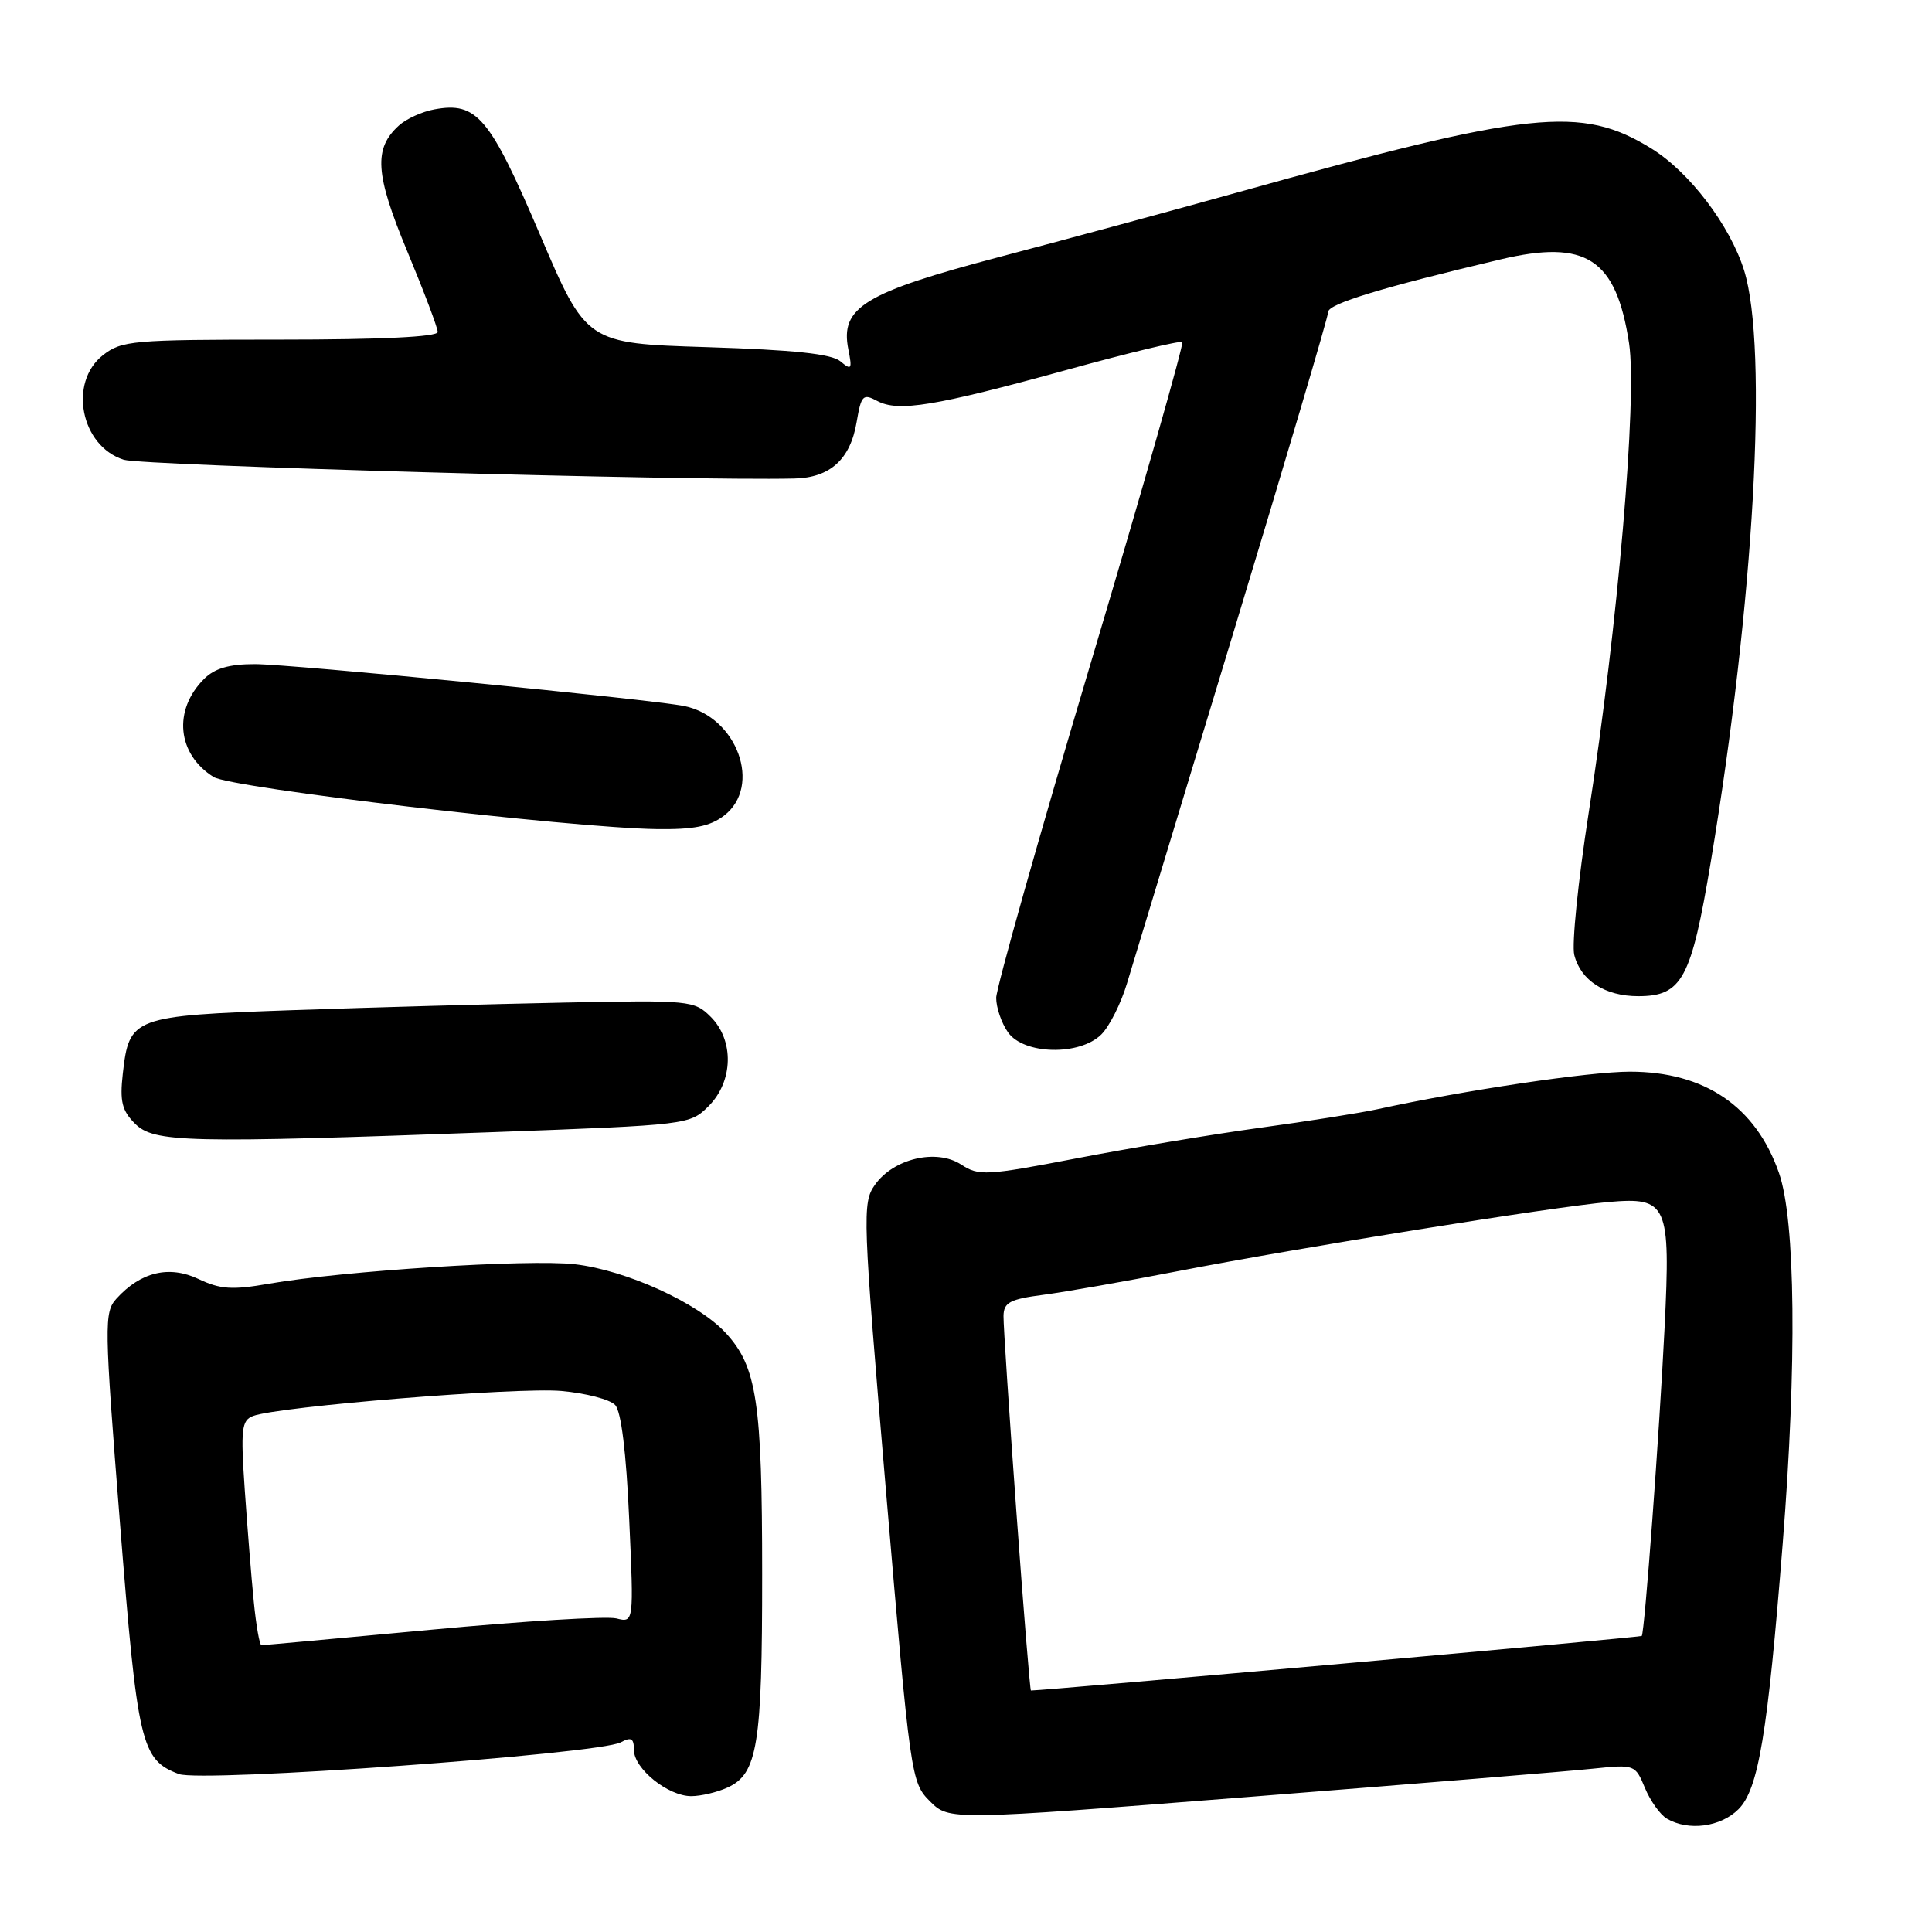 <?xml version="1.0" encoding="UTF-8" standalone="no"?>
<!DOCTYPE svg PUBLIC "-//W3C//DTD SVG 1.1//EN" "http://www.w3.org/Graphics/SVG/1.1/DTD/svg11.dtd" >
<svg xmlns="http://www.w3.org/2000/svg" xmlns:xlink="http://www.w3.org/1999/xlink" version="1.1" viewBox="0 0 256 256">
 <g >
 <path fill="currentColor"
d=" M 230.36 239.73 C 233.00 237.09 234.22 229.80 236.22 204.50 C 238.11 180.68 237.92 161.69 235.72 155.41 C 232.65 146.60 225.87 142.00 215.97 142.00 C 210.57 142.00 194.06 144.46 182.50 146.98 C 180.30 147.46 173.32 148.57 167.00 149.43 C 160.68 150.30 149.73 152.12 142.68 153.48 C 130.67 155.79 129.69 155.84 127.36 154.31 C 124.09 152.17 118.39 153.51 115.93 157.00 C 114.24 159.40 114.30 161.02 117.42 197.82 C 120.63 235.55 120.72 236.17 123.22 238.68 C 125.77 241.22 125.77 241.22 165.63 238.09 C 187.56 236.36 208.01 234.69 211.08 234.36 C 216.60 233.79 216.68 233.81 217.96 236.91 C 218.68 238.64 219.99 240.47 220.88 240.99 C 223.74 242.66 228.00 242.09 230.36 239.73 Z  M 96.40 236.86 C 100.38 235.05 101.00 231.25 100.99 208.60 C 100.99 185.73 100.29 181.10 96.16 176.62 C 92.47 172.63 82.98 168.31 76.17 167.52 C 70.10 166.82 45.43 168.39 35.64 170.10 C 30.77 170.95 29.20 170.85 26.31 169.48 C 22.41 167.63 18.64 168.53 15.42 172.09 C 13.79 173.89 13.81 175.46 15.89 201.74 C 18.23 231.21 18.68 233.17 23.70 235.07 C 26.69 236.21 79.33 232.43 82.25 230.87 C 83.64 230.12 84.00 230.33 84.00 231.89 C 84.00 234.36 88.52 238.00 91.59 238.00 C 92.86 238.00 95.03 237.49 96.40 236.86 Z  M 65.45 150.01 C 91.22 149.06 91.41 149.04 93.90 146.56 C 97.17 143.28 97.30 137.85 94.17 134.73 C 92.01 132.57 91.42 132.51 74.72 132.85 C 65.25 133.04 49.08 133.49 38.78 133.85 C 17.55 134.60 17.12 134.76 16.27 142.28 C 15.86 145.94 16.16 147.16 17.88 148.88 C 20.40 151.40 24.59 151.50 65.45 150.01 Z  M 145.94 137.06 C 147.01 135.99 148.54 132.95 149.33 130.31 C 150.13 127.66 156.45 106.81 163.39 83.96 C 170.32 61.11 176.00 41.92 176.00 41.32 C 176.00 40.26 183.21 38.07 198.80 34.38 C 210.19 31.68 214.14 34.26 215.86 45.49 C 216.96 52.73 214.36 83.04 210.50 107.76 C 209.11 116.71 208.25 125.16 208.60 126.54 C 209.45 129.92 212.68 132.00 217.07 132.00 C 222.88 132.00 224.10 129.74 226.69 114.19 C 232.43 79.77 234.32 46.13 231.10 35.82 C 229.23 29.85 223.84 22.77 218.80 19.67 C 209.50 13.94 202.86 14.65 164.00 25.49 C 155.47 27.87 141.30 31.71 132.50 34.03 C 114.52 38.77 111.30 40.73 112.41 46.29 C 112.94 48.95 112.83 49.11 111.35 47.87 C 110.17 46.89 105.18 46.36 93.70 46.00 C 77.69 45.50 77.69 45.50 71.51 31.00 C 64.88 15.48 63.18 13.46 57.57 14.49 C 55.95 14.78 53.84 15.74 52.87 16.62 C 49.48 19.68 49.70 23.05 53.96 33.29 C 56.18 38.63 58.00 43.44 58.00 43.99 C 58.00 44.64 50.45 45.00 37.13 45.00 C 17.54 45.00 16.11 45.13 13.63 47.07 C 9.03 50.70 10.71 59.13 16.40 60.92 C 18.91 61.70 91.18 63.74 105.24 63.41 C 109.99 63.31 112.68 60.87 113.51 55.92 C 114.12 52.36 114.35 52.12 116.24 53.13 C 119.03 54.62 123.85 53.83 141.37 49.01 C 149.55 46.75 156.43 45.10 156.66 45.33 C 156.89 45.56 151.44 64.68 144.54 87.82 C 137.64 110.96 132.00 130.94 132.00 132.22 C 132.00 133.51 132.70 135.56 133.56 136.78 C 135.64 139.76 143.08 139.92 145.94 137.06 Z  M 95.95 108.07 C 101.01 104.18 97.69 95.01 90.70 93.56 C 86.47 92.68 38.46 87.99 33.75 88.00 C 30.36 88.00 28.44 88.56 27.03 89.97 C 22.90 94.10 23.47 99.94 28.31 102.96 C 30.64 104.42 75.60 109.70 87.00 109.86 C 91.93 109.93 94.09 109.50 95.95 108.07 Z  M 134.67 200.25 C 133.72 187.19 132.95 175.55 132.97 174.38 C 133.00 172.58 133.80 172.15 138.25 171.57 C 141.14 171.19 149.17 169.78 156.11 168.43 C 172.20 165.31 205.79 159.91 213.15 159.27 C 220.95 158.59 221.37 159.53 220.57 175.86 C 219.87 189.95 217.92 216.35 217.54 216.77 C 217.36 216.96 138.56 224.00 136.60 224.00 C 136.49 224.00 135.62 213.31 134.67 200.25 Z  M 33.63 212.25 C 33.31 209.09 32.78 202.40 32.43 197.39 C 31.88 189.35 32.01 188.21 33.53 187.63 C 36.81 186.37 68.53 183.79 74.38 184.31 C 77.62 184.60 80.82 185.43 81.51 186.17 C 82.31 187.02 82.98 192.45 83.37 201.27 C 83.99 215.03 83.99 215.03 81.67 214.45 C 80.39 214.13 69.39 214.80 57.21 215.94 C 45.04 217.07 34.88 218.00 34.64 218.00 C 34.40 218.00 33.94 215.41 33.63 212.25 Z "/>
</g>
</svg>